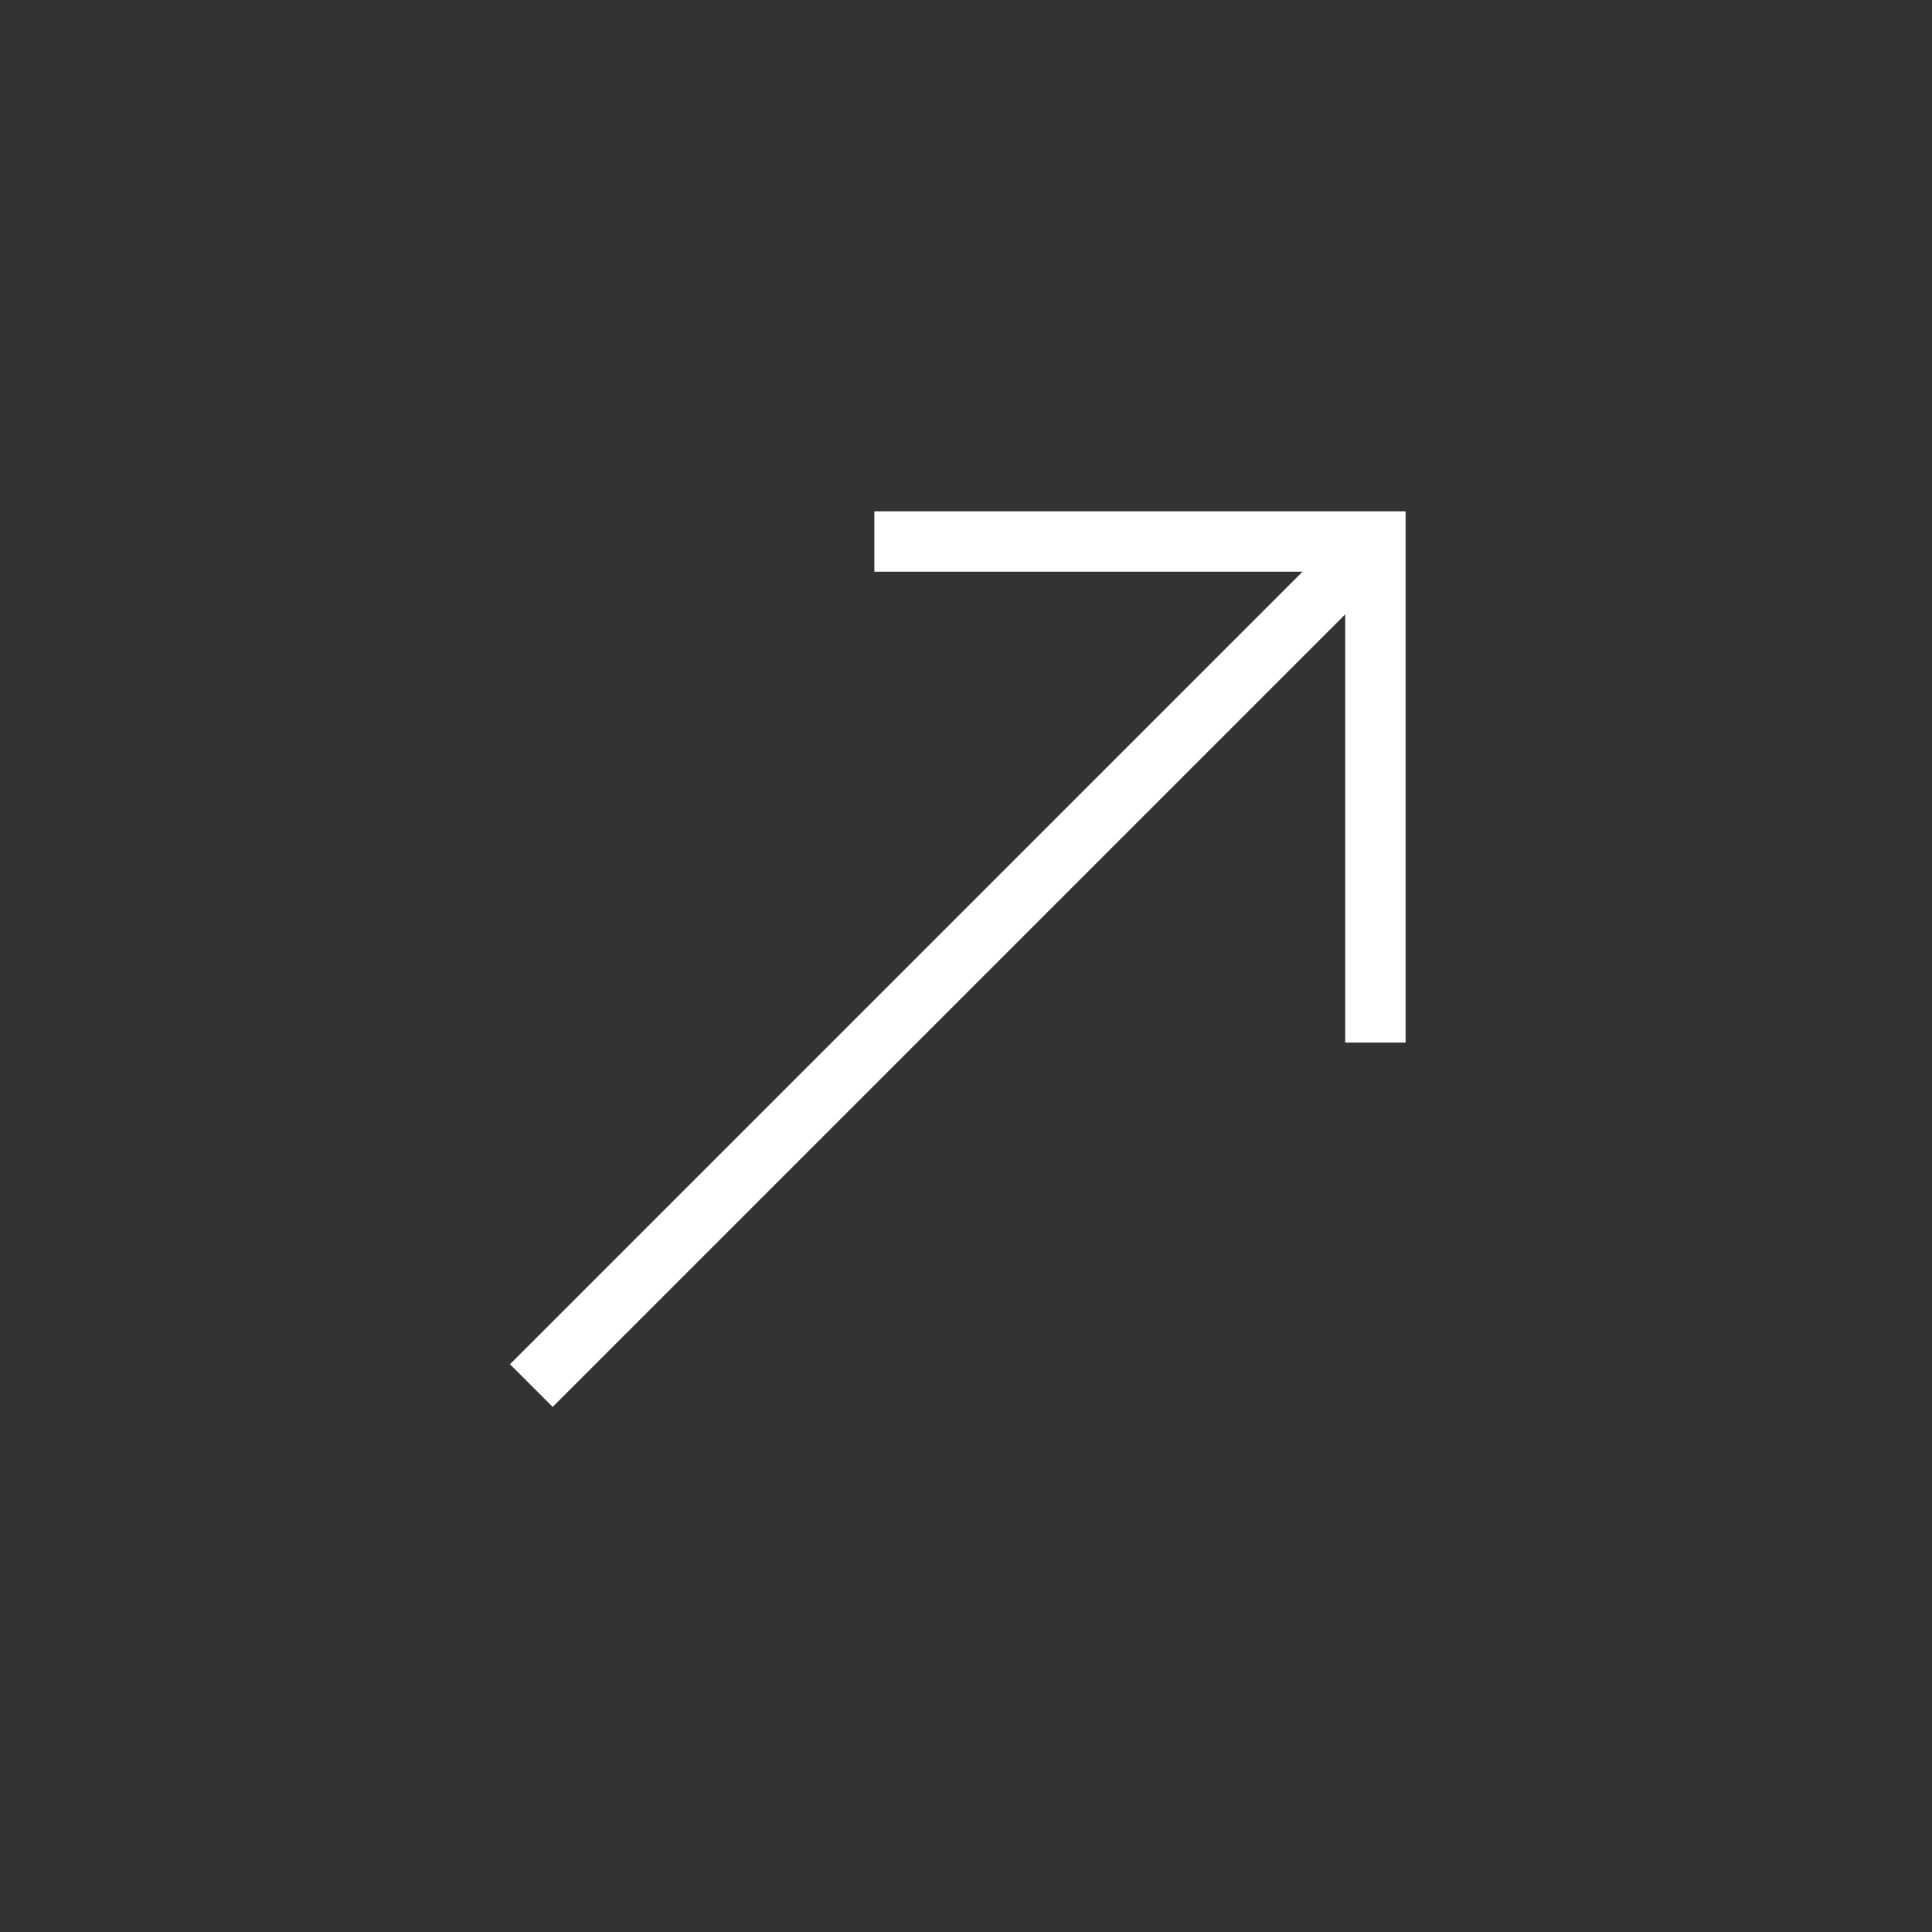 <?xml version="1.0" encoding="UTF-8" standalone="no"?>
<svg width="32px" height="32px" viewBox="0 0 32 32" version="1.1" xmlns="http://www.w3.org/2000/svg" xmlns:xlink="http://www.w3.org/1999/xlink">
    <rect x="0" y="0" width="32" height="32" fill="#333333" stroke="none"/>
    <!-- Generator: Sketch 39.1 (31720) - http://www.bohemiancoding.com/sketch -->
    <title>_ICN_Share</title>
    <desc>Created with Sketch.</desc>
    <defs></defs>
    <g id="_Icons" stroke="none" stroke-width="1" fill="none" fill-rule="evenodd">
        <g id="_ICN_Share" stroke="#FFFFFF">
            <g id="Group" transform="translate(8, 8)">
                <g id="Group-3" transform="translate(0.5, 0)">
                    <path d="M7.25,-1.328 L7.25,17.328" id="Line" stroke-linecap="square" transform="translate(7.25, 8) scale(-1, 1) rotate(135) translate(-7.25, -8) "></path>
                    <polyline id="Stroke-7-Copy" points="14.281 9.268 14.281 0.969 5.982 0.969"></polyline>
                </g>
            </g>
        </g>
    </g>
</svg>